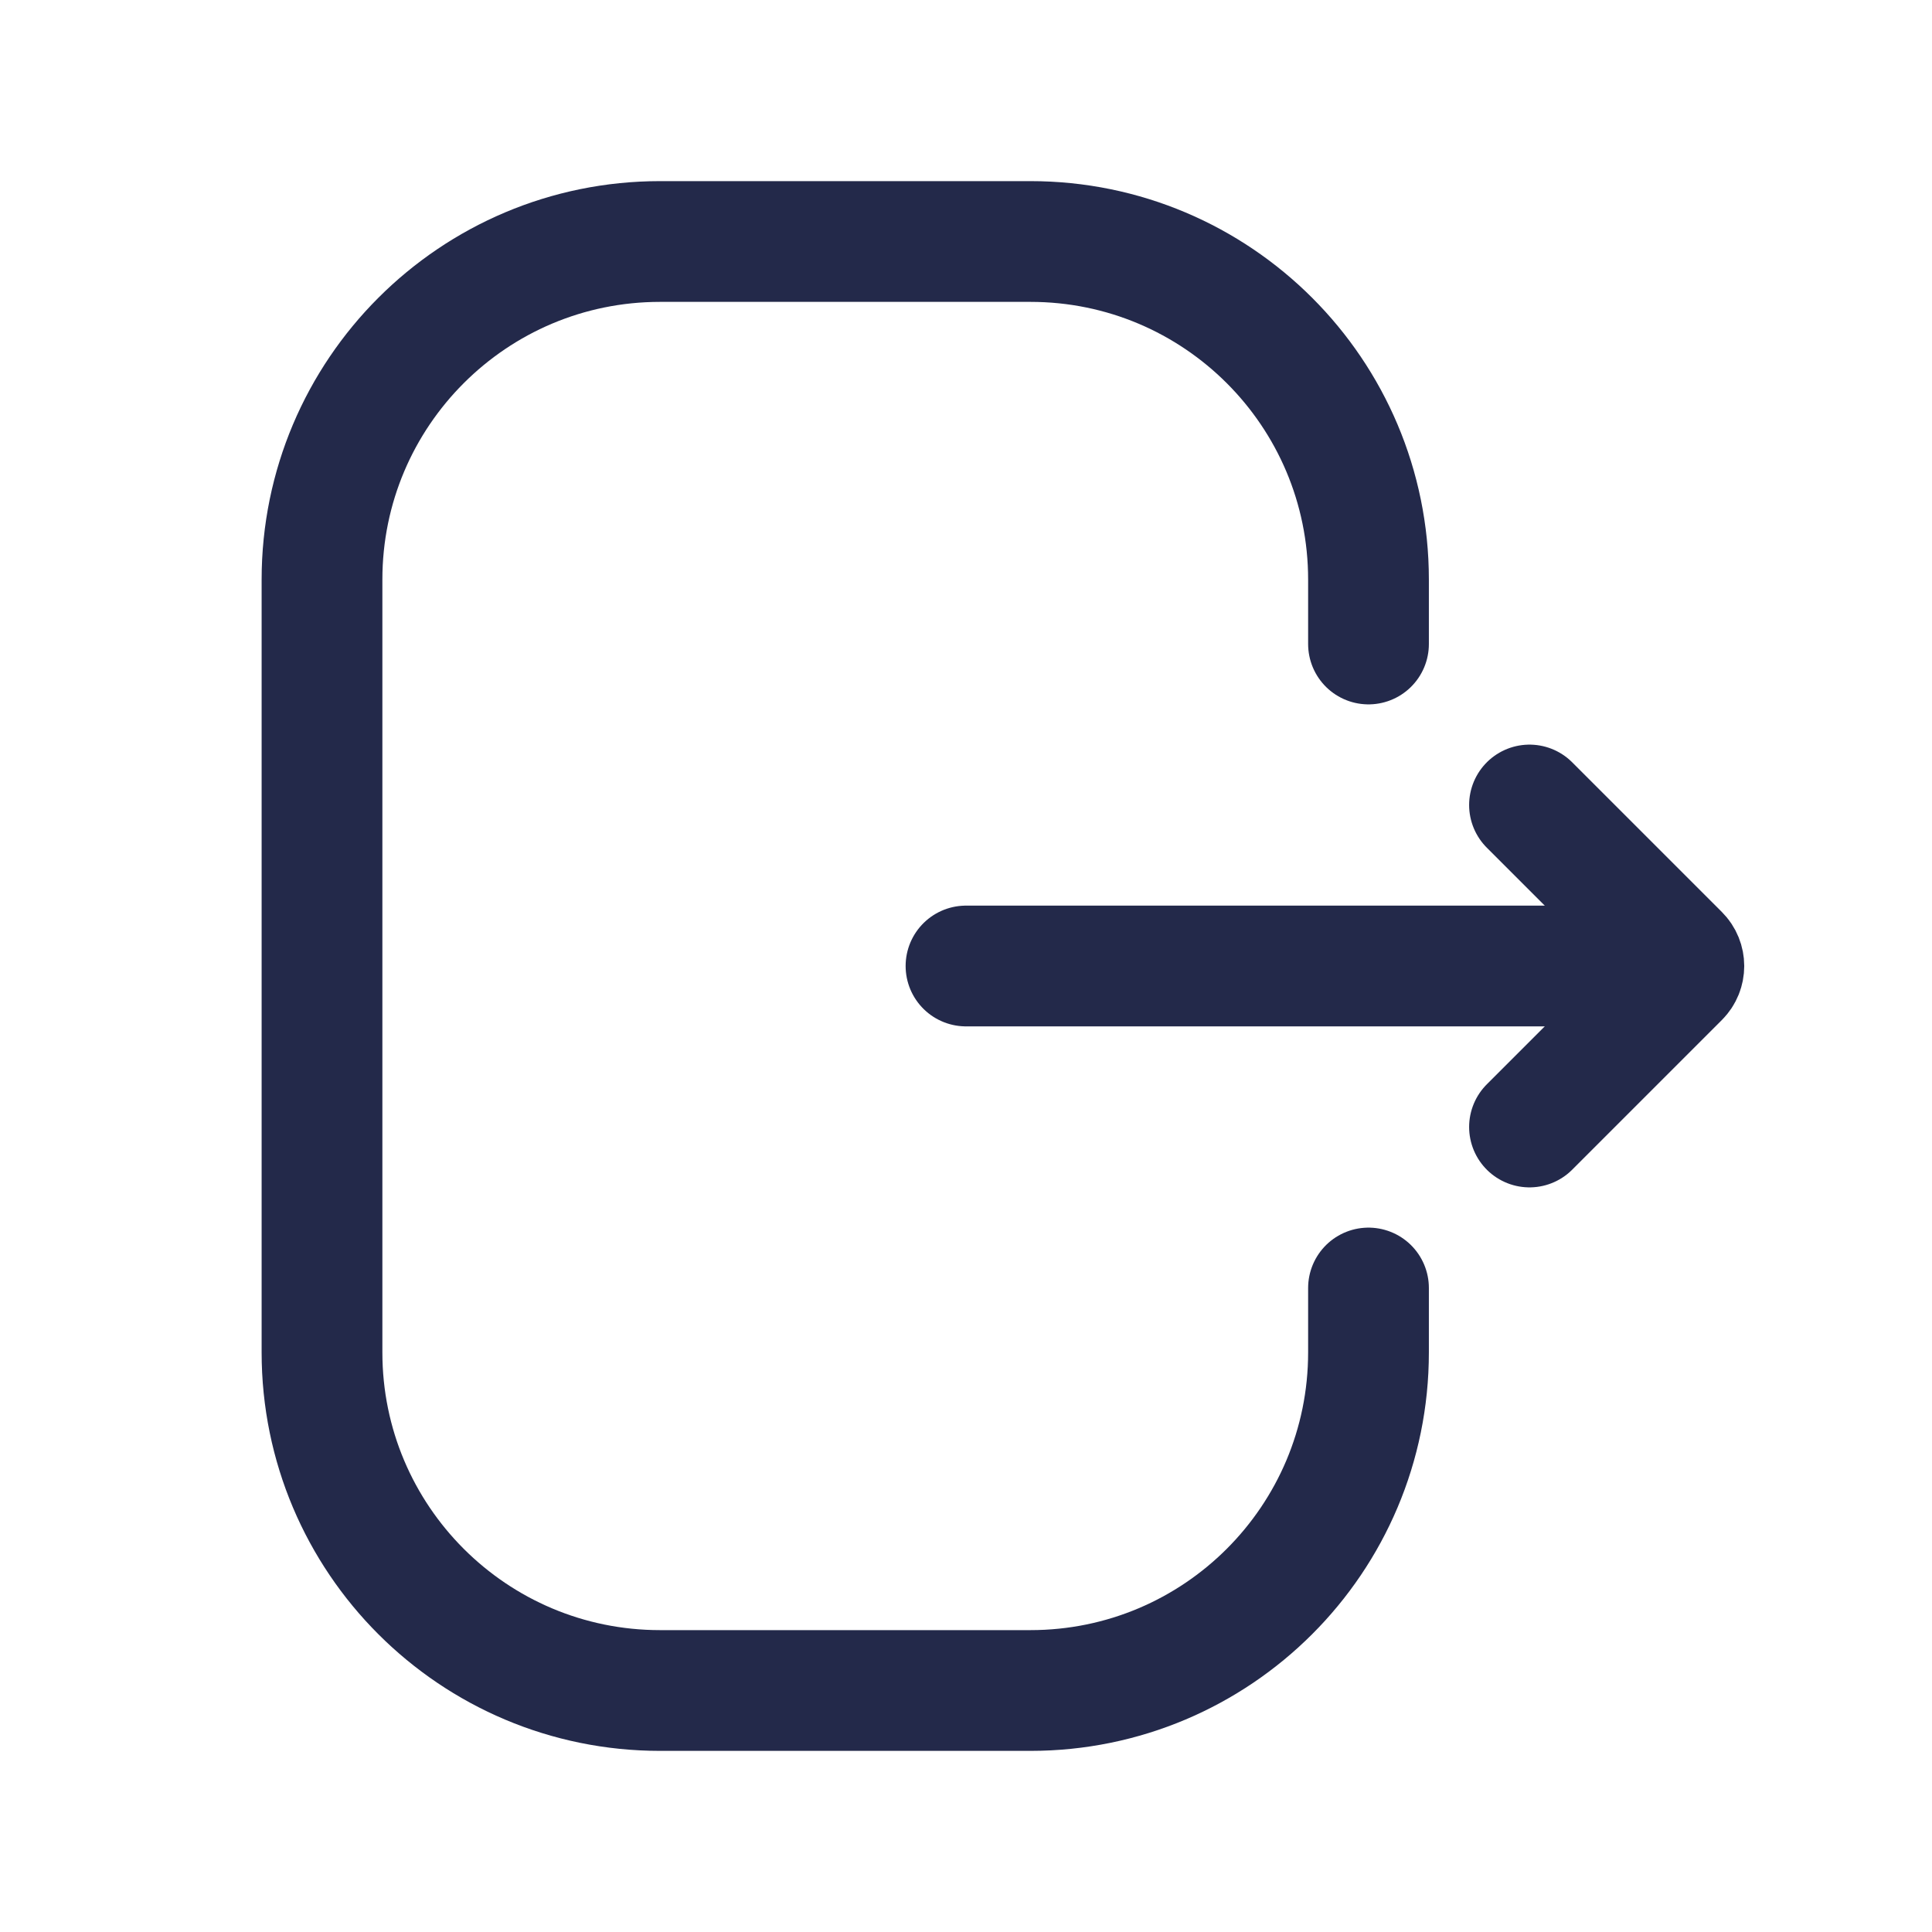 <svg width="24" height="24" viewBox="0 0 24 24" fill="none" xmlns="http://www.w3.org/2000/svg">
<path d="M17 16V16.8C17 19.12 15.12 21 12.8 21H8.2C5.88 21 4 19.12 4 16.8V7.2C4 4.88 5.88 3 8.2 3H12.8C15.12 3 17 4.88 17 7.2V8" stroke="#23294A" stroke-width="1.5" stroke-linecap="round"/>
<path d="M12 12L20 12" stroke="#23294A" stroke-width="1.5" stroke-linecap="round"/>
<path d="M19 10L20.859 11.859C20.937 11.937 20.937 12.063 20.859 12.141L19 14" stroke="#23294A" stroke-width="1.5" stroke-linecap="round"/>
</svg>
